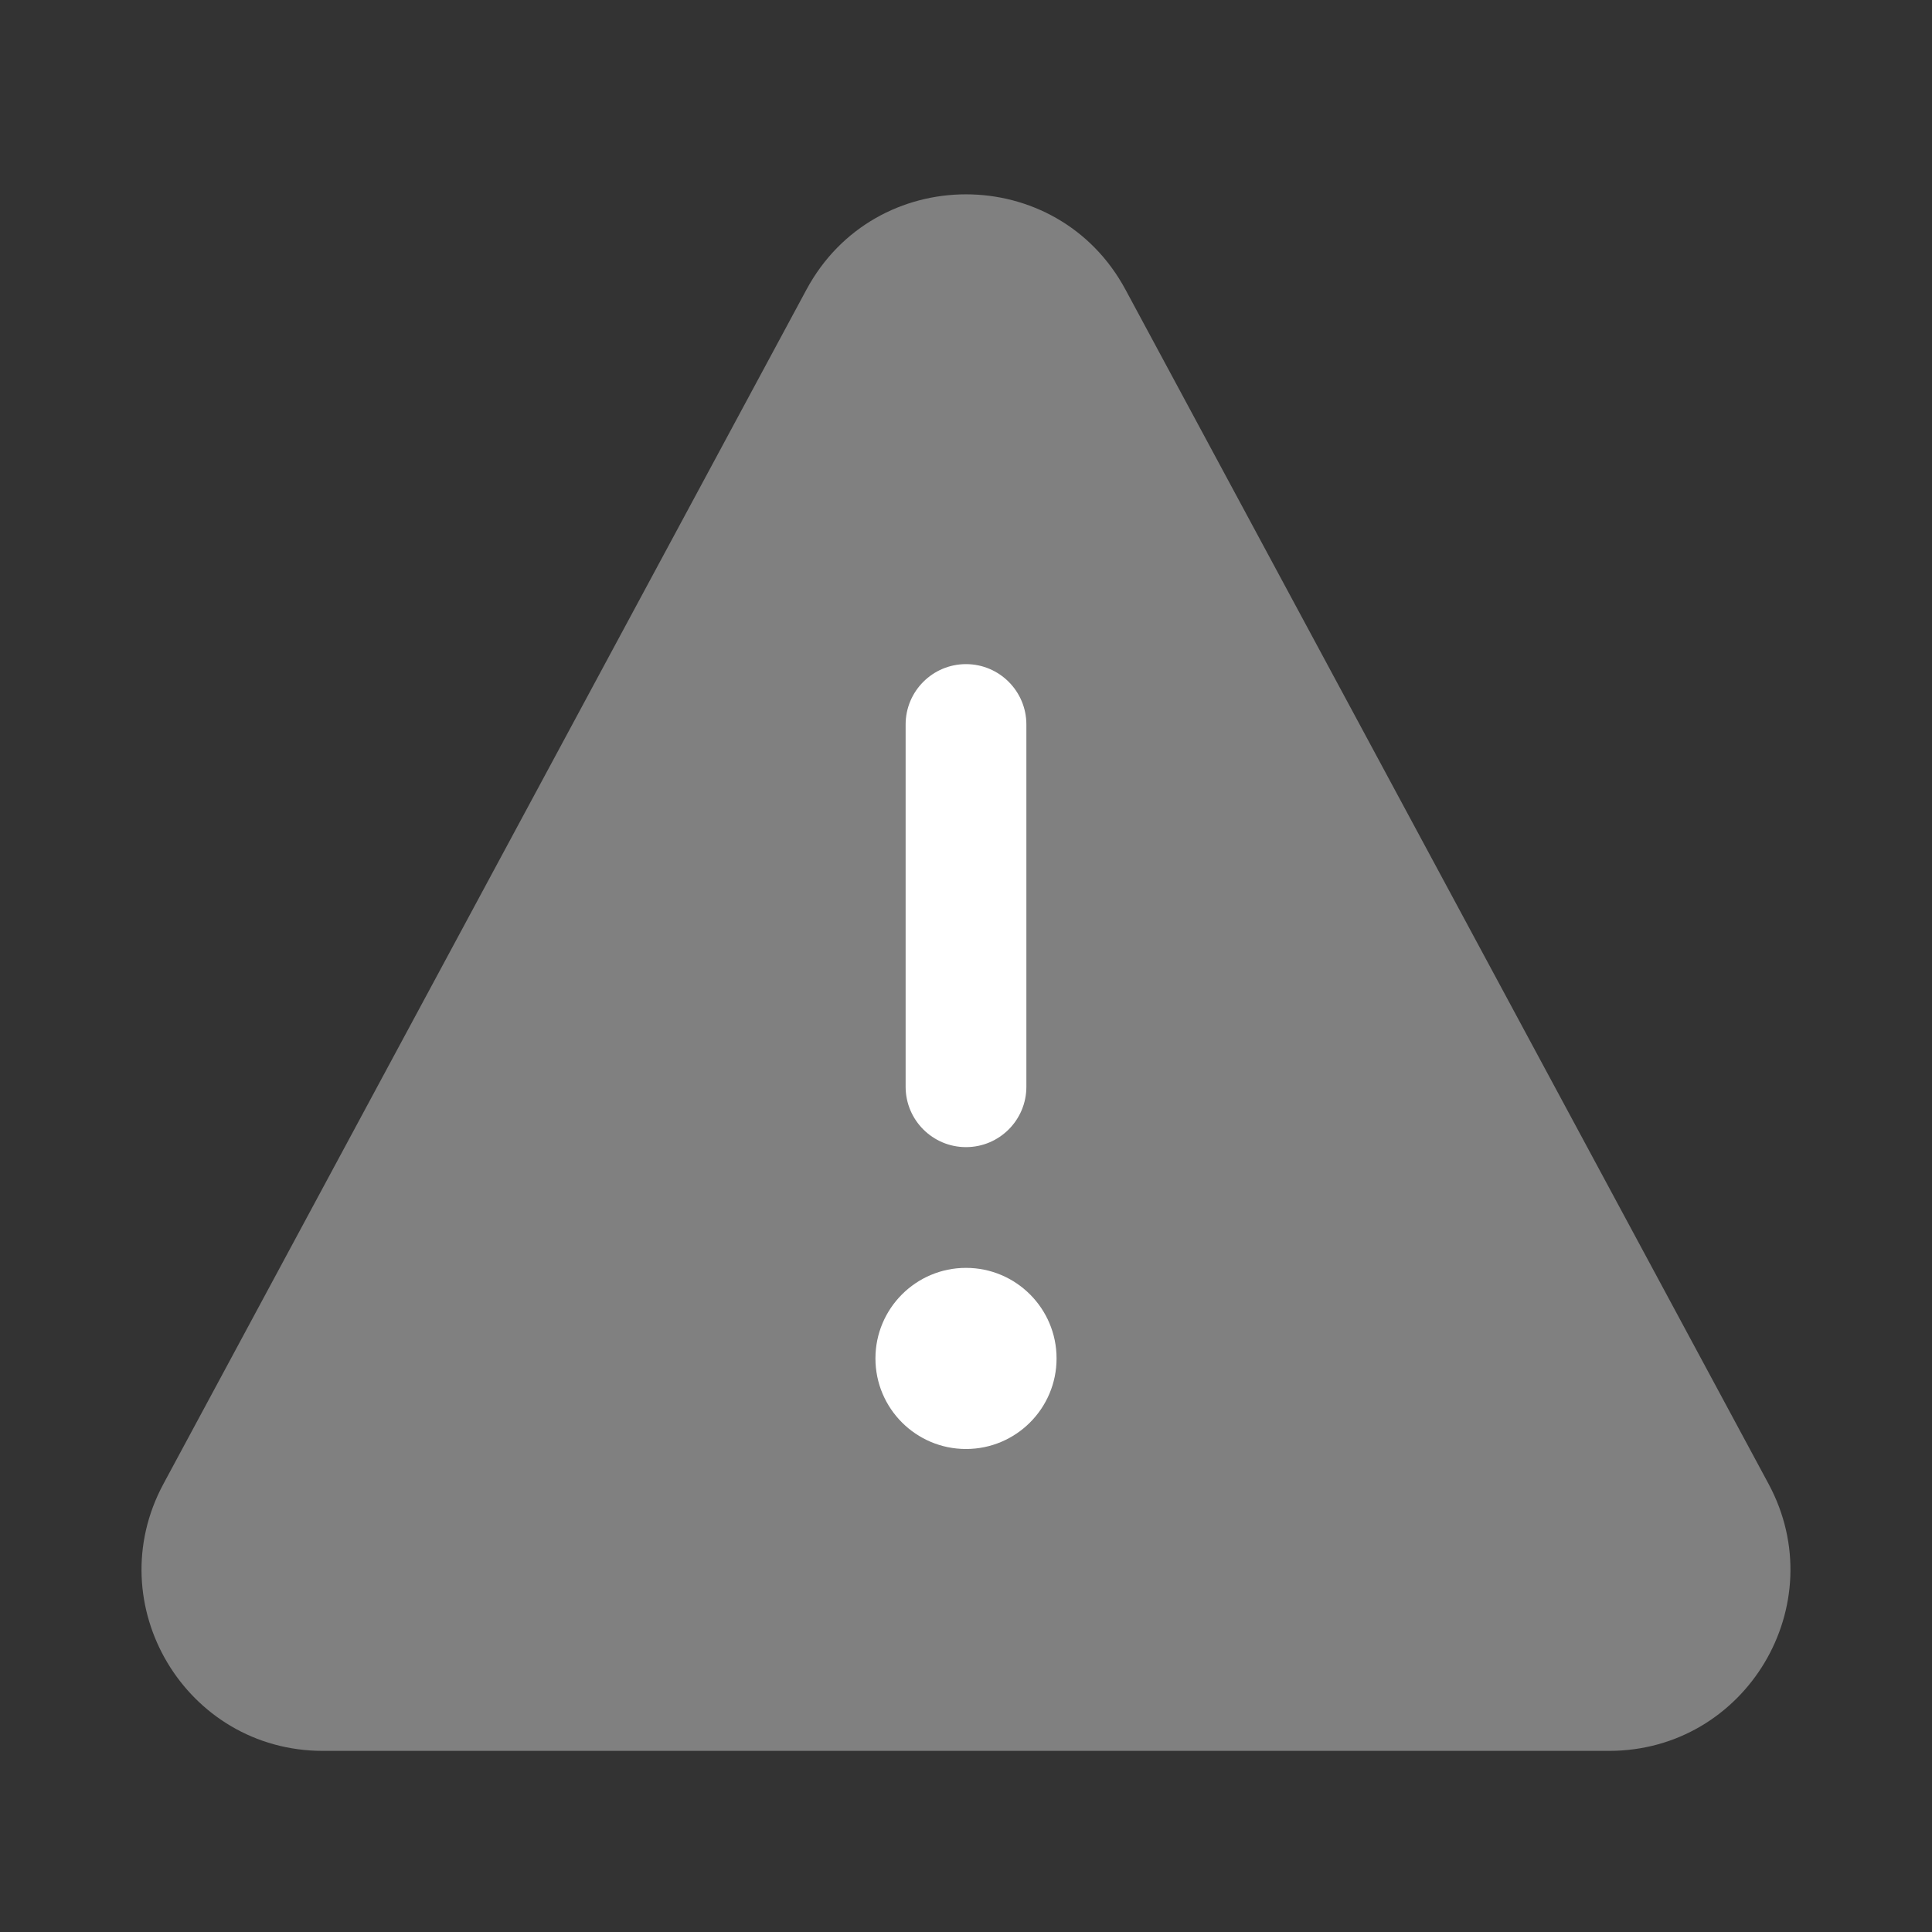 <svg width="32" height="32" viewBox="0 0 32 32" fill="none" xmlns="http://www.w3.org/2000/svg">
<rect x="0" y="0" width="32" height="32" fill="#333333" stroke="none"/>
<path fill-rule="evenodd" clip-rule="evenodd" d="M2.707 24.578C1.63 26.577 3.078 29 5.348 29L26.651 29C28.921 29 30.369 26.577 29.293 24.578L18.641 4.796C17.508 2.693 14.491 2.693 13.358 4.796L2.707 24.578Z" fill="#808080"/>
<path d="M16 11C15.448 11 15 11.448 15 12V18C15 18.552 15.448 19 16 19C16.552 19 17 18.552 17 18V12C17 11.448 16.552 11 16 11Z" fill="white"/>
<path d="M16 21C16.828 21 17.5 21.672 17.5 22.5C17.5 23.328 16.828 24 16 24C15.172 24 14.5 23.328 14.5 22.5C14.5 21.672 15.172 21 16 21Z" fill="white"/>
</svg>
